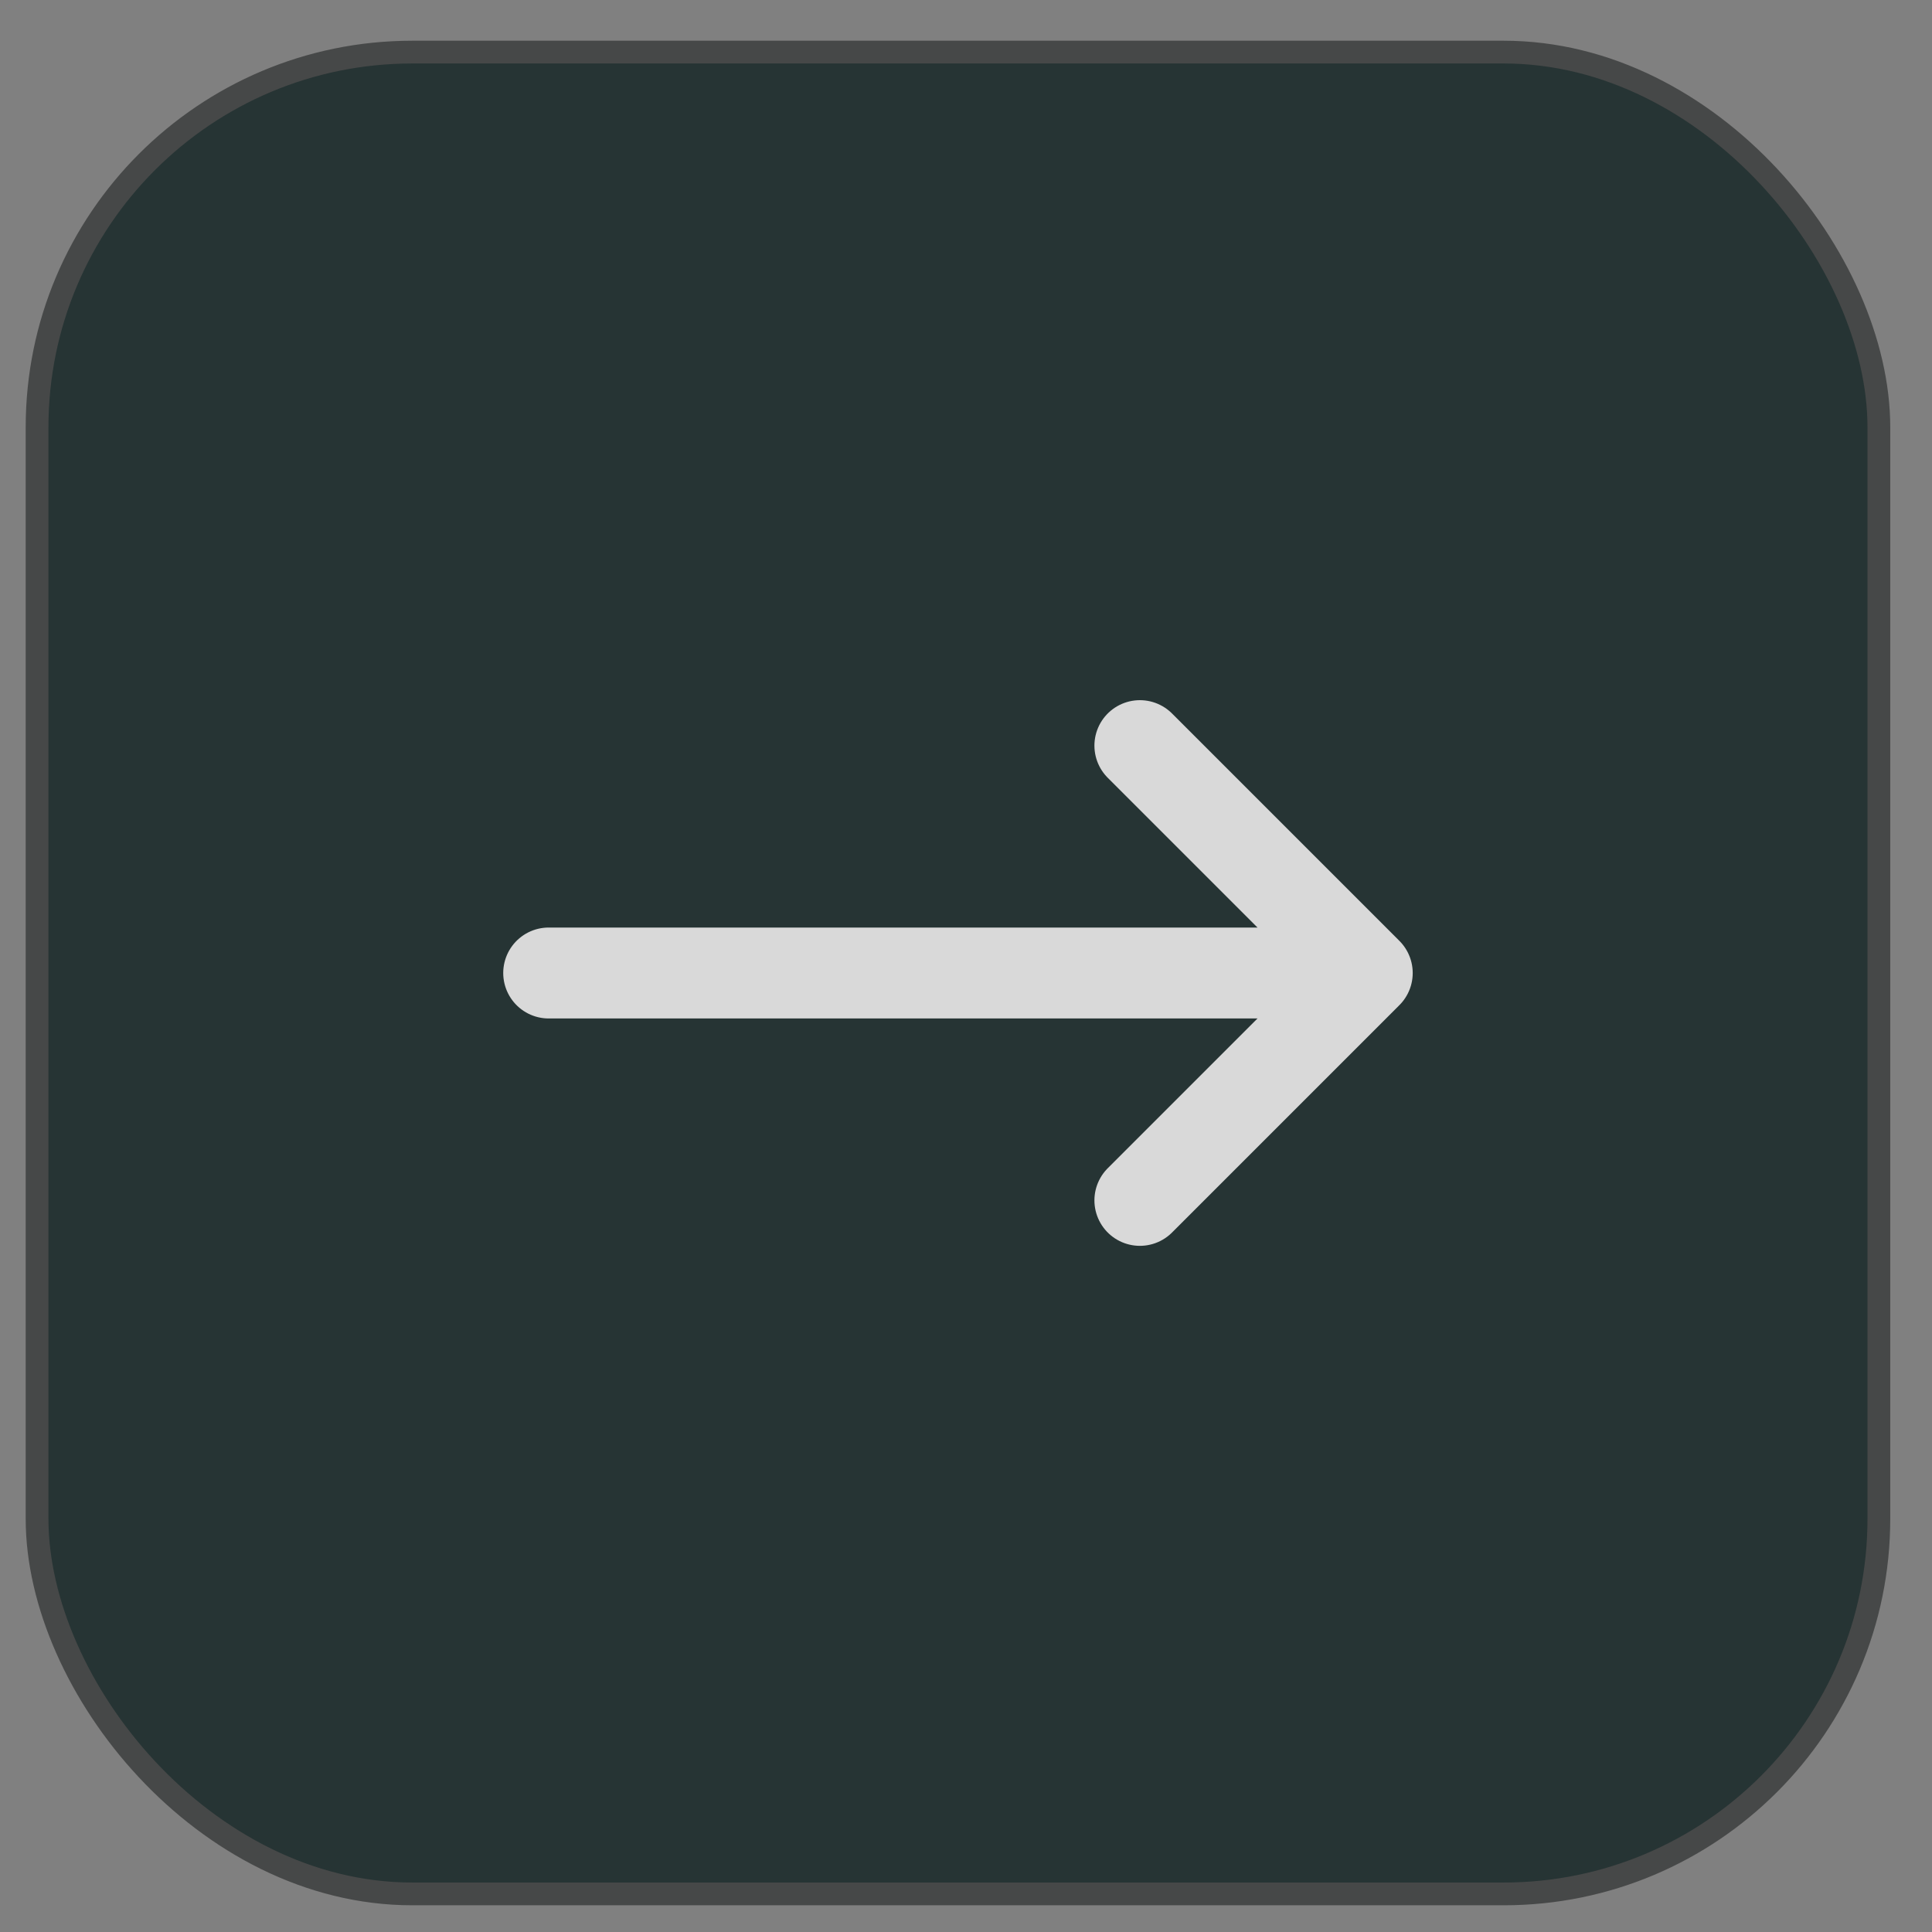 <svg width="32" height="32" viewBox="0 0 32 32" fill="none" xmlns="http://www.w3.org/2000/svg">
<rect x="0" y="0" width="32" height="32" fill="#808080" stroke="none"/>
<g opacity="0.7">
<rect x="0.614" y="0.863" width="30.506" height="30.506" rx="6.214" fill="#001414"/>
<rect x="0.614" y="0.863" width="30.506" height="30.506" rx="6.214" stroke="#2E3030" stroke-width="0.377"/>
<path d="M22.646 16.116L18.88 12.35M22.646 16.116L18.88 19.882M22.646 16.116H9.088" stroke="white" stroke-width="1.506" stroke-linecap="round" stroke-linejoin="round"/>
</g>
</svg>
